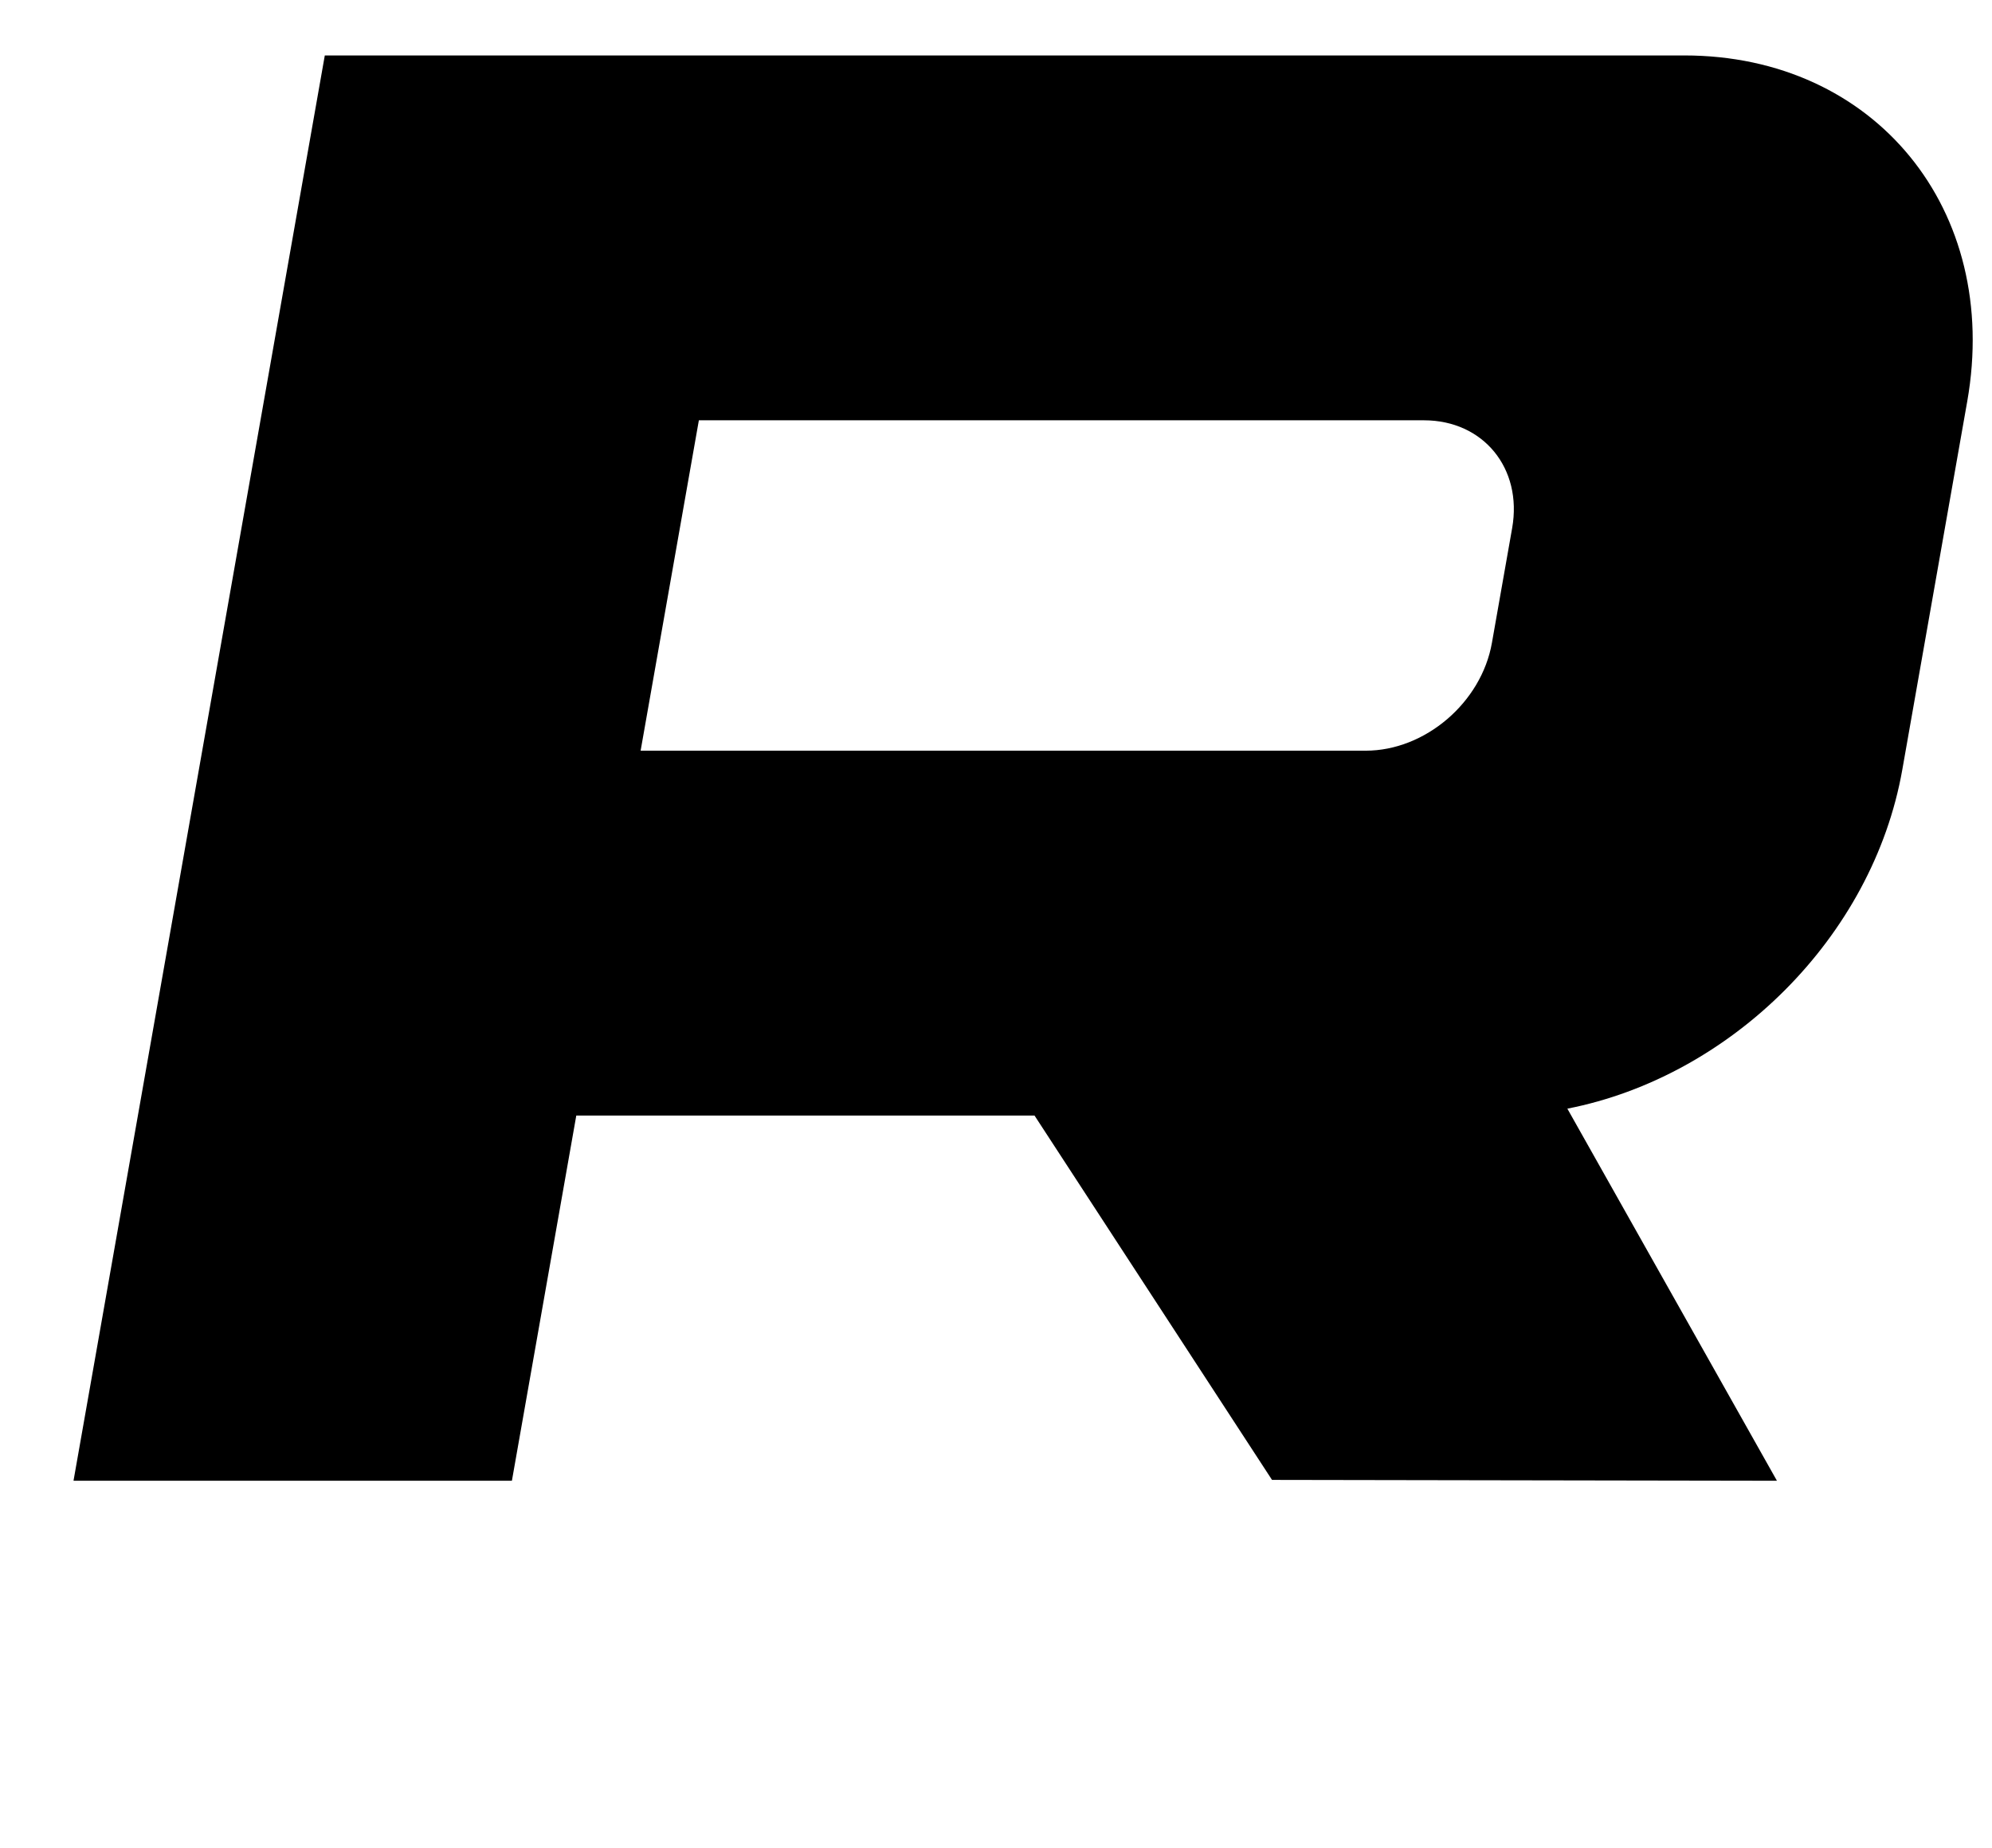 <?xml version="1.0" standalone="no"?>
<!DOCTYPE svg PUBLIC "-//W3C//DTD SVG 1.1//EN" "http://www.w3.org/Graphics/SVG/1.1/DTD/svg11.dtd" >
<svg xmlns="http://www.w3.org/2000/svg" xmlns:xlink="http://www.w3.org/1999/xlink" version="1.1" viewBox="-10 0 1078 1000">
   <path fill="currentColor"
d="M165.771 30l-135.989 771.235h237.242l34.845 -197.615h247.977l128.521 197.153l273.247 0.462l-113.416 -201.34c88.2 -17.237 165.241 -92.575 181.268 -183.464l35.132 -199.242c18.285 -103.704 -49.989 -187.189 -153.086 -187.189h-498.498h-1.666
h-235.576zM368.203 227.425h392.404c32.133 0 53.414 26.016 47.716 58.335l-10.949 62.095c-5.699 32.32 -36.156 58.341 -68.289 58.341h-392.404z" />
</svg>

